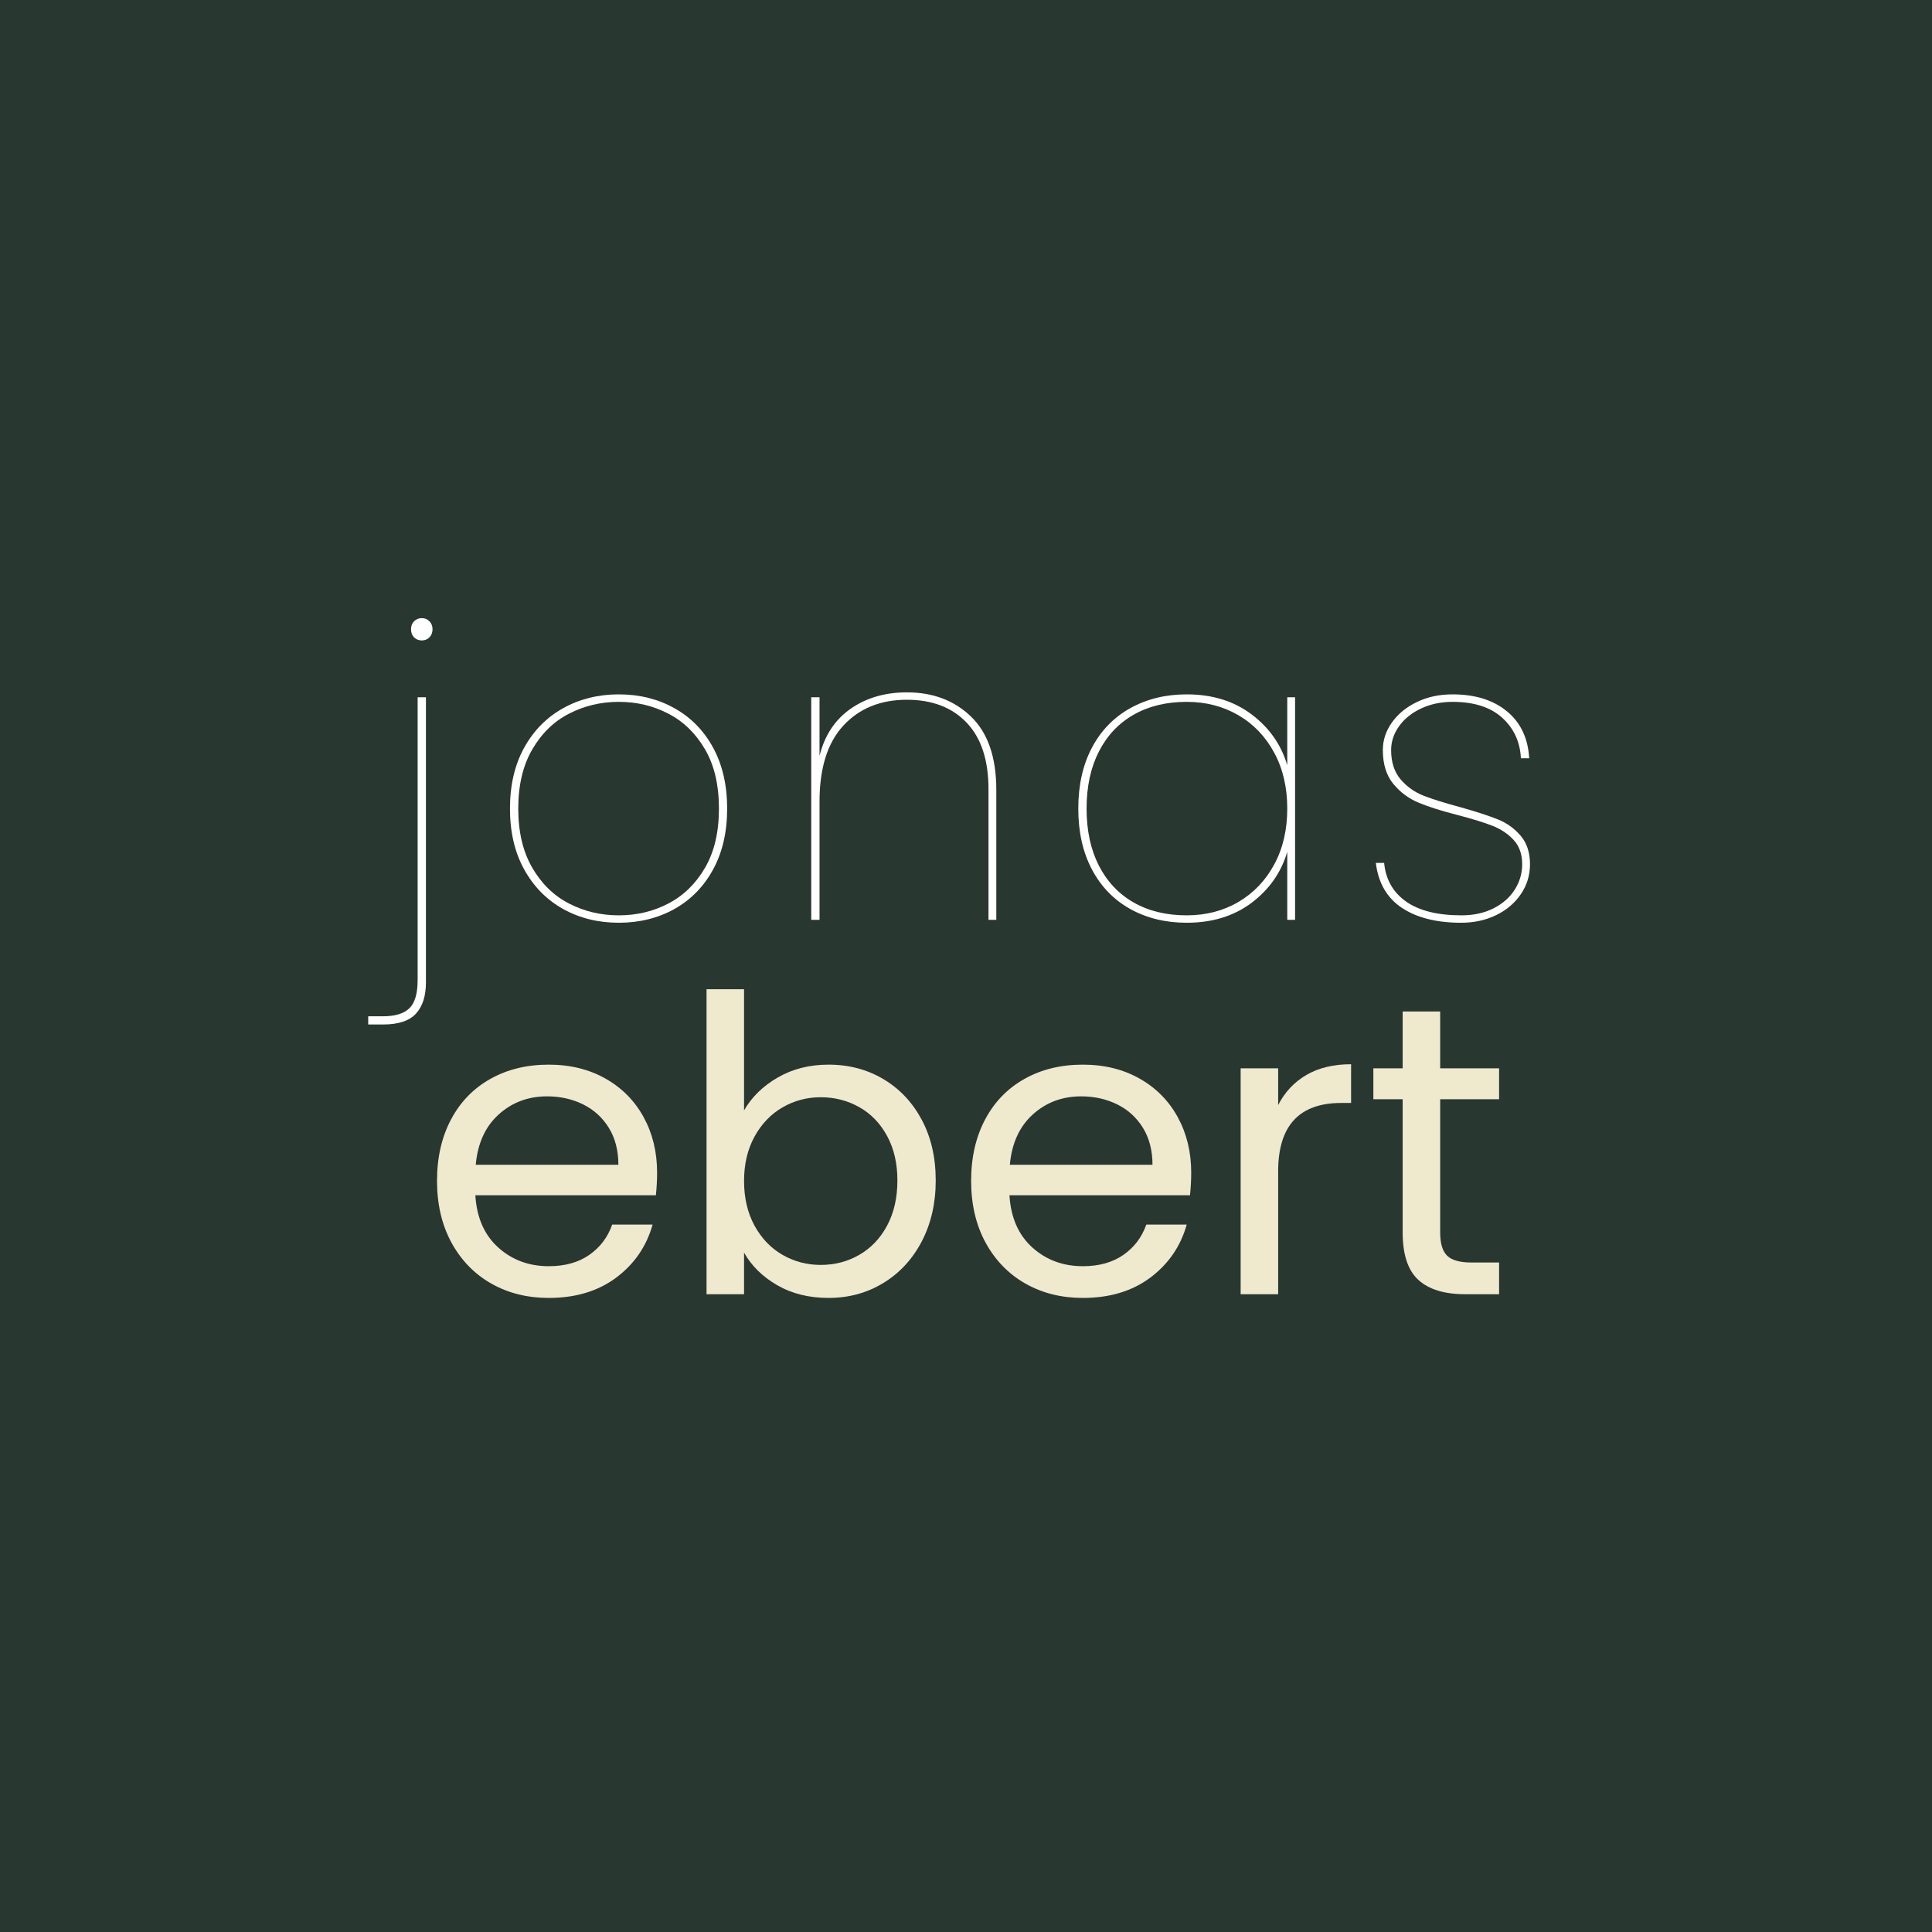<svg xmlns="http://www.w3.org/2000/svg" xmlns:xlink="http://www.w3.org/1999/xlink" width="500" zoomAndPan="magnify" viewBox="0 0 375 375" height="500" preserveAspectRatio="xMidYMid meet" version="1.0"><defs><g/></defs><rect x="-37.5" width="450" fill="#ffffff" y="-37.5" height="450" fill-opacity="1"/><rect x="-37.5" width="450" fill="#293731" y="-37.5" height="450" fill-opacity="1"/><g fill="#ffffff" fill-opacity="1"><g transform="translate(73.469, 178.542)"><g><path d="M 8.406 -54.234 C 7.812 -54.234 7.312 -54.43 6.906 -54.828 C 6.508 -55.234 6.312 -55.758 6.312 -56.406 C 6.312 -57.039 6.508 -57.555 6.906 -57.953 C 7.312 -58.359 7.812 -58.562 8.406 -58.562 C 8.988 -58.562 9.477 -58.359 9.875 -57.953 C 10.281 -57.555 10.484 -57.039 10.484 -56.406 C 10.484 -55.758 10.281 -55.234 9.875 -54.828 C 9.477 -54.43 8.988 -54.234 8.406 -54.234 Z M 9.203 12.156 C 9.203 14.77 8.562 16.781 7.281 18.188 C 6 19.602 3.863 20.312 0.875 20.312 L -2 20.312 L -2 18.719 L 0.875 18.719 C 3.227 18.719 4.938 18.195 6 17.156 C 7.062 16.113 7.594 14.289 7.594 11.688 L 7.594 -43.203 L 9.203 -43.203 Z M 9.203 12.156 "/></g></g></g><g fill="#ffffff" fill-opacity="1"><g transform="translate(94.188, 178.542)"><g><path d="M 25.922 0.562 C 21.922 0.562 18.316 -0.328 15.109 -2.109 C 11.91 -3.898 9.391 -6.461 7.547 -9.797 C 5.711 -13.129 4.797 -17.062 4.797 -21.594 C 4.797 -26.133 5.711 -30.07 7.547 -33.406 C 9.391 -36.738 11.91 -39.297 15.109 -41.078 C 18.316 -42.867 21.922 -43.766 25.922 -43.766 C 29.922 -43.766 33.52 -42.867 36.719 -41.078 C 39.914 -39.297 42.422 -36.738 44.234 -33.406 C 46.047 -30.07 46.953 -26.133 46.953 -21.594 C 46.953 -17.062 46.047 -13.129 44.234 -9.797 C 42.422 -6.461 39.914 -3.898 36.719 -2.109 C 33.52 -0.328 29.922 0.562 25.922 0.562 Z M 25.922 -0.875 C 29.391 -0.875 32.586 -1.633 35.516 -3.156 C 38.453 -4.676 40.828 -6.984 42.641 -10.078 C 44.453 -13.172 45.359 -17.008 45.359 -21.594 C 45.359 -26.188 44.453 -30.031 42.641 -33.125 C 40.828 -36.219 38.453 -38.52 35.516 -40.031 C 32.586 -41.551 29.391 -42.312 25.922 -42.312 C 22.453 -42.312 19.238 -41.551 16.281 -40.031 C 13.32 -38.52 10.938 -36.203 9.125 -33.078 C 7.312 -29.961 6.406 -26.133 6.406 -21.594 C 6.406 -17.062 7.312 -13.234 9.125 -10.109 C 10.938 -6.992 13.32 -4.676 16.281 -3.156 C 19.238 -1.633 22.453 -0.875 25.922 -0.875 Z M 25.922 -0.875 "/></g></g></g><g fill="#ffffff" fill-opacity="1"><g transform="translate(150.663, 178.542)"><g><path d="M 25.359 -44.156 C 30.422 -44.156 34.578 -42.582 37.828 -39.438 C 41.086 -36.289 42.719 -31.547 42.719 -25.203 L 42.719 0 L 41.203 0 L 41.203 -25.359 C 41.203 -31.016 39.785 -35.32 36.953 -38.281 C 34.129 -41.238 30.266 -42.719 25.359 -42.719 C 20.242 -42.719 16.141 -41.051 13.047 -37.719 C 9.953 -34.383 8.406 -29.461 8.406 -22.953 L 8.406 0 L 6.797 0 L 6.797 -43.203 L 8.406 -43.203 L 8.406 -31.844 C 9.414 -35.844 11.441 -38.895 14.484 -41 C 17.523 -43.102 21.148 -44.156 25.359 -44.156 Z M 25.359 -44.156 "/></g></g></g><g fill="#ffffff" fill-opacity="1"><g transform="translate(204.498, 178.542)"><g><path d="M 4.797 -21.594 C 4.797 -26.133 5.676 -30.07 7.438 -33.406 C 9.195 -36.738 11.676 -39.297 14.875 -41.078 C 18.082 -42.867 21.738 -43.766 25.844 -43.766 C 30.801 -43.766 35 -42.469 38.438 -39.875 C 41.875 -37.289 44.18 -34 45.359 -30 L 45.359 -43.203 L 46.875 -43.203 L 46.875 0 L 45.359 0 L 45.359 -13.203 C 44.18 -9.203 41.875 -5.906 38.438 -3.312 C 35 -0.727 30.801 0.562 25.844 0.562 C 21.738 0.562 18.082 -0.328 14.875 -2.109 C 11.676 -3.898 9.195 -6.461 7.438 -9.797 C 5.676 -13.129 4.797 -17.062 4.797 -21.594 Z M 45.359 -21.594 C 45.359 -25.707 44.516 -29.32 42.828 -32.438 C 41.148 -35.562 38.832 -37.988 35.875 -39.719 C 32.914 -41.445 29.57 -42.312 25.844 -42.312 C 21.895 -42.312 18.469 -41.484 15.562 -39.828 C 12.656 -38.18 10.398 -35.797 8.797 -32.672 C 7.203 -29.555 6.406 -25.863 6.406 -21.594 C 6.406 -17.332 7.203 -13.641 8.797 -10.516 C 10.398 -7.398 12.656 -5.016 15.562 -3.359 C 18.469 -1.703 21.895 -0.875 25.844 -0.875 C 29.57 -0.875 32.914 -1.738 35.875 -3.469 C 38.832 -5.207 41.148 -7.633 42.828 -10.75 C 44.516 -13.875 45.359 -17.488 45.359 -21.594 Z M 45.359 -21.594 "/></g></g></g><g fill="#ffffff" fill-opacity="1"><g transform="translate(262.893, 178.542)"><g><path d="M 20.719 0.562 C 15.969 0.562 12.141 -0.395 9.234 -2.312 C 6.328 -4.238 4.633 -7.148 4.156 -11.047 L 5.766 -11.047 C 6.078 -7.836 7.5 -5.336 10.031 -3.547 C 12.57 -1.766 16.16 -0.875 20.797 -0.875 C 23.141 -0.875 25.207 -1.328 27 -2.234 C 28.789 -3.141 30.164 -4.352 31.125 -5.875 C 32.082 -7.395 32.562 -9.035 32.562 -10.797 C 32.562 -12.723 32.016 -14.285 30.922 -15.484 C 29.828 -16.68 28.469 -17.598 26.844 -18.234 C 25.219 -18.879 22.988 -19.57 20.156 -20.312 C 17.008 -21.113 14.461 -21.914 12.516 -22.719 C 10.566 -23.52 8.91 -24.742 7.547 -26.391 C 6.191 -28.047 5.516 -30.234 5.516 -32.953 C 5.516 -34.879 6.102 -36.664 7.281 -38.312 C 8.457 -39.969 10.07 -41.289 12.125 -42.281 C 14.176 -43.27 16.484 -43.766 19.047 -43.766 C 23.41 -43.766 26.926 -42.672 29.594 -40.484 C 32.258 -38.297 33.703 -35.254 33.922 -31.359 L 32.312 -31.359 C 32.156 -34.555 30.941 -37.18 28.672 -39.234 C 26.41 -41.285 23.203 -42.312 19.047 -42.312 C 16.805 -42.312 14.773 -41.883 12.953 -41.031 C 11.141 -40.188 9.711 -39.039 8.672 -37.594 C 7.641 -36.156 7.125 -34.609 7.125 -32.953 C 7.125 -30.609 7.734 -28.719 8.953 -27.281 C 10.18 -25.844 11.688 -24.773 13.469 -24.078 C 15.258 -23.391 17.648 -22.645 20.641 -21.844 C 23.68 -20.988 26.066 -20.211 27.797 -19.516 C 29.535 -18.828 31.016 -17.773 32.234 -16.359 C 33.461 -14.941 34.078 -13.086 34.078 -10.797 C 34.078 -8.66 33.488 -6.727 32.312 -5 C 31.145 -3.27 29.547 -1.91 27.516 -0.922 C 25.492 0.066 23.227 0.562 20.719 0.562 Z M 20.719 0.562 "/></g></g></g><g fill="#efe9ce" fill-opacity="1"><g transform="translate(81.387, 251.208)"><g><path d="M 46.156 -23.594 C 46.156 -22.207 46.078 -20.742 45.922 -19.203 L 10.875 -19.203 C 11.145 -14.879 12.625 -11.504 15.312 -9.078 C 18.008 -6.648 21.281 -5.438 25.125 -5.438 C 28.27 -5.438 30.895 -6.172 33 -7.641 C 35.102 -9.109 36.582 -11.066 37.438 -13.516 L 45.281 -13.516 C 44.102 -9.305 41.754 -5.879 38.234 -3.234 C 34.711 -0.598 30.344 0.719 25.125 0.719 C 20.957 0.719 17.234 -0.211 13.953 -2.078 C 10.68 -3.941 8.109 -6.594 6.234 -10.031 C 4.367 -13.477 3.438 -17.469 3.438 -22 C 3.438 -26.531 4.344 -30.504 6.156 -33.922 C 7.969 -37.336 10.516 -39.961 13.797 -41.797 C 17.078 -43.641 20.852 -44.562 25.125 -44.562 C 29.281 -44.562 32.957 -43.656 36.156 -41.844 C 39.352 -40.031 41.816 -37.535 43.547 -34.359 C 45.285 -31.18 46.156 -27.594 46.156 -23.594 Z M 38.641 -25.125 C 38.641 -27.895 38.023 -30.281 36.797 -32.281 C 35.566 -34.281 33.898 -35.801 31.797 -36.844 C 29.691 -37.883 27.359 -38.406 24.797 -38.406 C 21.117 -38.406 17.984 -37.227 15.391 -34.875 C 12.805 -32.531 11.328 -29.281 10.953 -25.125 Z M 38.641 -25.125 "/></g></g></g><g fill="#efe9ce" fill-opacity="1"><g transform="translate(130.982, 251.208)"><g><path d="M 13.438 -35.688 C 14.938 -38.289 17.125 -40.422 20 -42.078 C 22.875 -43.734 26.156 -44.562 29.844 -44.562 C 33.789 -44.562 37.336 -43.625 40.484 -41.75 C 43.629 -39.883 46.109 -37.258 47.922 -33.875 C 49.734 -30.488 50.641 -26.555 50.641 -22.078 C 50.641 -17.648 49.734 -13.703 47.922 -10.234 C 46.109 -6.773 43.613 -4.082 40.438 -2.156 C 37.27 -0.238 33.738 0.719 29.844 0.719 C 26.051 0.719 22.727 -0.102 19.875 -1.75 C 17.02 -3.406 14.875 -5.516 13.438 -8.078 L 13.438 0 L 6.156 0 L 6.156 -59.203 L 13.438 -59.203 Z M 43.203 -22.078 C 43.203 -25.391 42.535 -28.27 41.203 -30.719 C 39.867 -33.176 38.066 -35.039 35.797 -36.312 C 33.535 -37.594 31.039 -38.234 28.312 -38.234 C 25.645 -38.234 23.176 -37.578 20.906 -36.266 C 18.645 -34.961 16.832 -33.07 15.469 -30.594 C 14.113 -28.113 13.438 -25.25 13.438 -22 C 13.438 -18.695 14.113 -15.801 15.469 -13.312 C 16.832 -10.832 18.645 -8.941 20.906 -7.641 C 23.176 -6.336 25.645 -5.688 28.312 -5.688 C 31.039 -5.688 33.535 -6.336 35.797 -7.641 C 38.066 -8.941 39.867 -10.832 41.203 -13.312 C 42.535 -15.801 43.203 -18.723 43.203 -22.078 Z M 43.203 -22.078 "/></g></g></g><g fill="#efe9ce" fill-opacity="1"><g transform="translate(185.057, 251.208)"><g><path d="M 46.156 -23.594 C 46.156 -22.207 46.078 -20.742 45.922 -19.203 L 10.875 -19.203 C 11.145 -14.879 12.625 -11.504 15.312 -9.078 C 18.008 -6.648 21.281 -5.438 25.125 -5.438 C 28.27 -5.438 30.895 -6.172 33 -7.641 C 35.102 -9.109 36.582 -11.066 37.438 -13.516 L 45.281 -13.516 C 44.102 -9.305 41.754 -5.879 38.234 -3.234 C 34.711 -0.598 30.344 0.719 25.125 0.719 C 20.957 0.719 17.234 -0.211 13.953 -2.078 C 10.68 -3.941 8.109 -6.594 6.234 -10.031 C 4.367 -13.477 3.438 -17.469 3.438 -22 C 3.438 -26.531 4.344 -30.504 6.156 -33.922 C 7.969 -37.336 10.516 -39.961 13.797 -41.797 C 17.078 -43.641 20.852 -44.562 25.125 -44.562 C 29.281 -44.562 32.957 -43.656 36.156 -41.844 C 39.352 -40.031 41.816 -37.535 43.547 -34.359 C 45.285 -31.18 46.156 -27.594 46.156 -23.594 Z M 38.641 -25.125 C 38.641 -27.895 38.023 -30.281 36.797 -32.281 C 35.566 -34.281 33.898 -35.801 31.797 -36.844 C 29.691 -37.883 27.359 -38.406 24.797 -38.406 C 21.117 -38.406 17.984 -37.227 15.391 -34.875 C 12.805 -32.531 11.328 -29.281 10.953 -25.125 Z M 38.641 -25.125 "/></g></g></g><g fill="#efe9ce" fill-opacity="1"><g transform="translate(234.652, 251.208)"><g><path d="M 13.438 -36.719 C 14.719 -39.227 16.547 -41.176 18.922 -42.562 C 21.297 -43.945 24.188 -44.641 27.594 -44.641 L 27.594 -37.125 L 25.688 -37.125 C 17.52 -37.125 13.438 -32.695 13.438 -23.844 L 13.438 0 L 6.156 0 L 6.156 -43.844 L 13.438 -43.844 Z M 13.438 -36.719 "/></g></g></g><g fill="#efe9ce" fill-opacity="1"><g transform="translate(264.489, 251.208)"><g><path d="M 15.047 -37.844 L 15.047 -12 C 15.047 -9.863 15.5 -8.352 16.406 -7.469 C 17.312 -6.594 18.883 -6.156 21.125 -6.156 L 26.484 -6.156 L 26.484 0 L 19.922 0 C 15.867 0 12.828 -0.93 10.797 -2.797 C 8.773 -4.66 7.766 -7.727 7.766 -12 L 7.766 -37.844 L 2.078 -37.844 L 2.078 -43.844 L 7.766 -43.844 L 7.766 -54.875 L 15.047 -54.875 L 15.047 -43.844 L 26.484 -43.844 L 26.484 -37.844 Z M 15.047 -37.844 "/></g></g></g></svg>